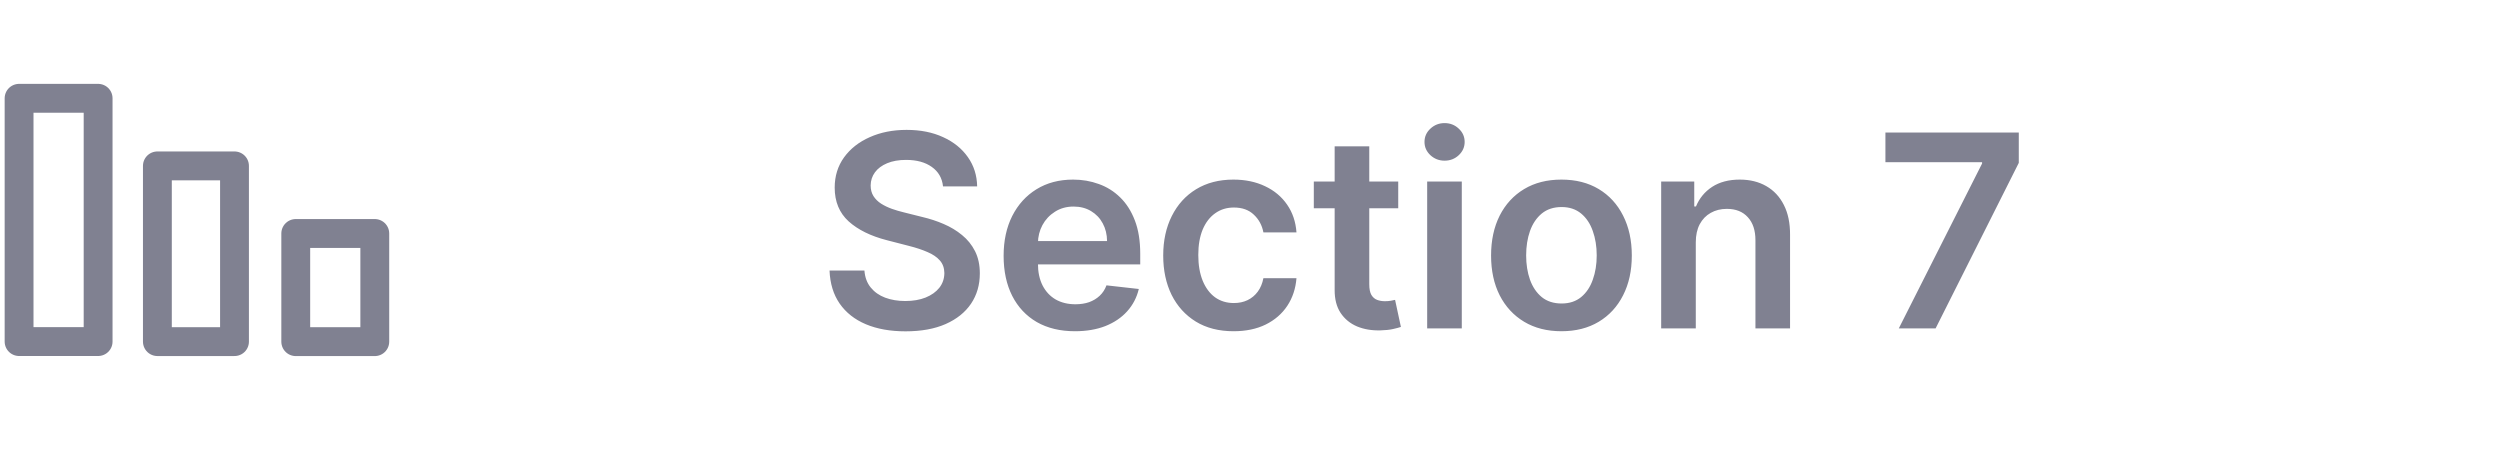 <svg width="130" height="24" viewBox="0 0 130 24" fill="none" xmlns="http://www.w3.org/2000/svg">
<path d="M15.379 17.766L19.489 17.766L19.489 12.141L15.379 12.141L15.379 17.766Z" stroke="#808191" stroke-width="1.5" stroke-linecap="round" stroke-linejoin="round"/>
<path d="M8.184 17.764L12.194 17.764L12.194 8.626L8.184 8.626L8.184 17.764Z" stroke="#808191" stroke-width="1.5" stroke-linecap="round" stroke-linejoin="round"/>
<path d="M0.992 17.762L5.102 17.762L5.102 5.111L0.992 5.111L0.992 17.762Z" stroke="#808191" stroke-width="1.5" stroke-linecap="round" stroke-linejoin="round"/>
<path d="M49.037 9.692C48.991 9.258 48.795 8.92 48.45 8.678C48.109 8.436 47.665 8.315 47.118 8.315C46.734 8.315 46.404 8.373 46.129 8.489C45.854 8.605 45.643 8.762 45.497 8.961C45.352 9.16 45.277 9.387 45.274 9.642C45.274 9.855 45.322 10.039 45.418 10.194C45.517 10.35 45.651 10.483 45.821 10.592C45.99 10.698 46.177 10.788 46.382 10.861C46.588 10.933 46.795 10.995 47.004 11.044L47.958 11.283C48.343 11.373 48.712 11.493 49.067 11.646C49.425 11.799 49.745 11.991 50.026 12.223C50.312 12.455 50.537 12.735 50.703 13.063C50.868 13.391 50.951 13.775 50.951 14.216C50.951 14.813 50.799 15.338 50.494 15.792C50.189 16.243 49.748 16.596 49.171 16.851C48.598 17.103 47.904 17.229 47.088 17.229C46.296 17.229 45.608 17.107 45.025 16.861C44.445 16.616 43.991 16.258 43.663 15.787C43.338 15.317 43.162 14.743 43.136 14.067H44.95C44.977 14.422 45.086 14.717 45.279 14.952C45.471 15.187 45.721 15.363 46.029 15.479C46.341 15.595 46.689 15.653 47.073 15.653C47.474 15.653 47.826 15.593 48.127 15.474C48.432 15.351 48.671 15.182 48.843 14.967C49.016 14.748 49.103 14.493 49.107 14.201C49.103 13.936 49.026 13.717 48.873 13.545C48.721 13.37 48.507 13.224 48.232 13.108C47.96 12.988 47.642 12.882 47.277 12.79L46.119 12.491C45.28 12.276 44.617 11.949 44.13 11.512C43.646 11.071 43.404 10.486 43.404 9.757C43.404 9.157 43.567 8.632 43.892 8.181C44.22 7.73 44.666 7.38 45.229 7.132C45.792 6.88 46.43 6.754 47.143 6.754C47.865 6.754 48.499 6.88 49.042 7.132C49.589 7.38 50.018 7.727 50.33 8.171C50.641 8.612 50.802 9.119 50.812 9.692H49.037ZM55.897 17.224C55.131 17.224 54.47 17.065 53.913 16.747C53.359 16.425 52.934 15.971 52.635 15.385C52.337 14.795 52.188 14.1 52.188 13.302C52.188 12.516 52.337 11.827 52.635 11.233C52.937 10.637 53.358 10.173 53.898 9.841C54.438 9.507 55.073 9.339 55.802 9.339C56.273 9.339 56.717 9.415 57.135 9.568C57.556 9.717 57.927 9.949 58.248 10.264C58.573 10.579 58.828 10.98 59.014 11.467C59.2 11.951 59.292 12.528 59.292 13.197V13.749H53.033V12.536H57.567C57.564 12.191 57.489 11.885 57.343 11.616C57.198 11.344 56.994 11.131 56.732 10.975C56.473 10.819 56.172 10.741 55.827 10.741C55.459 10.741 55.136 10.831 54.858 11.01C54.579 11.185 54.362 11.417 54.206 11.706C54.054 11.991 53.976 12.304 53.973 12.645V13.704C53.973 14.148 54.054 14.53 54.216 14.848C54.379 15.163 54.606 15.405 54.897 15.574C55.189 15.739 55.531 15.822 55.922 15.822C56.183 15.822 56.42 15.786 56.633 15.713C56.845 15.636 57.029 15.525 57.184 15.38C57.34 15.234 57.458 15.053 57.537 14.838L59.218 15.027C59.112 15.471 58.91 15.859 58.611 16.19C58.316 16.518 57.938 16.773 57.478 16.956C57.017 17.135 56.49 17.224 55.897 17.224ZM64.146 17.224C63.383 17.224 62.729 17.057 62.182 16.722C61.639 16.387 61.219 15.925 60.924 15.335C60.633 14.742 60.487 14.059 60.487 13.287C60.487 12.511 60.636 11.827 60.934 11.233C61.233 10.637 61.653 10.173 62.197 9.841C62.744 9.507 63.39 9.339 64.136 9.339C64.756 9.339 65.304 9.454 65.781 9.682C66.262 9.908 66.645 10.227 66.93 10.642C67.215 11.053 67.377 11.533 67.417 12.084H65.697C65.627 11.716 65.462 11.409 65.2 11.164C64.941 10.915 64.595 10.791 64.161 10.791C63.793 10.791 63.47 10.89 63.191 11.089C62.913 11.285 62.696 11.566 62.54 11.934C62.388 12.302 62.311 12.743 62.311 13.257C62.311 13.777 62.388 14.225 62.54 14.599C62.693 14.97 62.906 15.257 63.181 15.459C63.46 15.658 63.786 15.758 64.161 15.758C64.426 15.758 64.663 15.708 64.872 15.608C65.084 15.506 65.261 15.358 65.404 15.166C65.546 14.974 65.644 14.74 65.697 14.465H67.417C67.374 15.005 67.215 15.484 66.94 15.902C66.665 16.316 66.29 16.641 65.816 16.876C65.342 17.108 64.785 17.224 64.146 17.224ZM72.708 9.439V10.831H68.318V9.439H72.708ZM69.402 7.609H71.202V14.778C71.202 15.02 71.238 15.206 71.311 15.335C71.387 15.461 71.487 15.547 71.609 15.593C71.732 15.64 71.868 15.663 72.017 15.663C72.13 15.663 72.233 15.655 72.325 15.638C72.421 15.622 72.494 15.607 72.544 15.593L72.847 17C72.751 17.034 72.614 17.07 72.435 17.11C72.259 17.15 72.044 17.173 71.788 17.179C71.338 17.193 70.932 17.125 70.57 16.976C70.209 16.823 69.922 16.588 69.71 16.27C69.501 15.951 69.399 15.554 69.402 15.076V7.609ZM74.213 17.075V9.439H76.013V17.075H74.213ZM75.118 8.355C74.833 8.355 74.588 8.26 74.382 8.071C74.177 7.879 74.074 7.649 74.074 7.38C74.074 7.109 74.177 6.878 74.382 6.689C74.588 6.497 74.833 6.401 75.118 6.401C75.406 6.401 75.652 6.497 75.854 6.689C76.059 6.878 76.162 7.109 76.162 7.38C76.162 7.649 76.059 7.879 75.854 8.071C75.652 8.26 75.406 8.355 75.118 8.355ZM81.195 17.224C80.449 17.224 79.803 17.06 79.256 16.732C78.709 16.404 78.285 15.945 77.983 15.355C77.685 14.765 77.536 14.075 77.536 13.287C77.536 12.498 77.685 11.807 77.983 11.213C78.285 10.62 78.709 10.159 79.256 9.831C79.803 9.503 80.449 9.339 81.195 9.339C81.94 9.339 82.587 9.503 83.134 9.831C83.68 10.159 84.103 10.62 84.401 11.213C84.703 11.807 84.854 12.498 84.854 13.287C84.854 14.075 84.703 14.765 84.401 15.355C84.103 15.945 83.68 16.404 83.134 16.732C82.587 17.06 81.94 17.224 81.195 17.224ZM81.205 15.782C81.609 15.782 81.947 15.671 82.219 15.449C82.491 15.224 82.693 14.922 82.825 14.544C82.961 14.167 83.029 13.746 83.029 13.282C83.029 12.814 82.961 12.392 82.825 12.014C82.693 11.633 82.491 11.329 82.219 11.104C81.947 10.879 81.609 10.766 81.205 10.766C80.79 10.766 80.446 10.879 80.171 11.104C79.899 11.329 79.695 11.633 79.559 12.014C79.426 12.392 79.36 12.814 79.36 13.282C79.36 13.746 79.426 14.167 79.559 14.544C79.695 14.922 79.899 15.224 80.171 15.449C80.446 15.671 80.79 15.782 81.205 15.782ZM88.181 12.601V17.075H86.381V9.439H88.101V10.736H88.191C88.367 10.309 88.647 9.969 89.031 9.717C89.419 9.465 89.898 9.339 90.468 9.339C90.995 9.339 91.454 9.452 91.845 9.677C92.24 9.903 92.544 10.229 92.76 10.657C92.979 11.084 93.086 11.603 93.083 12.213V17.075H91.283V12.491C91.283 11.981 91.151 11.581 90.885 11.293C90.624 11.005 90.261 10.861 89.797 10.861C89.482 10.861 89.202 10.93 88.957 11.069C88.715 11.205 88.524 11.402 88.385 11.661C88.249 11.919 88.181 12.233 88.181 12.601ZM98.738 17.075L103.068 8.504V8.434H98.042V6.893H104.977V8.469L100.652 17.075H98.738Z" fill="#808191"/>
</svg>
